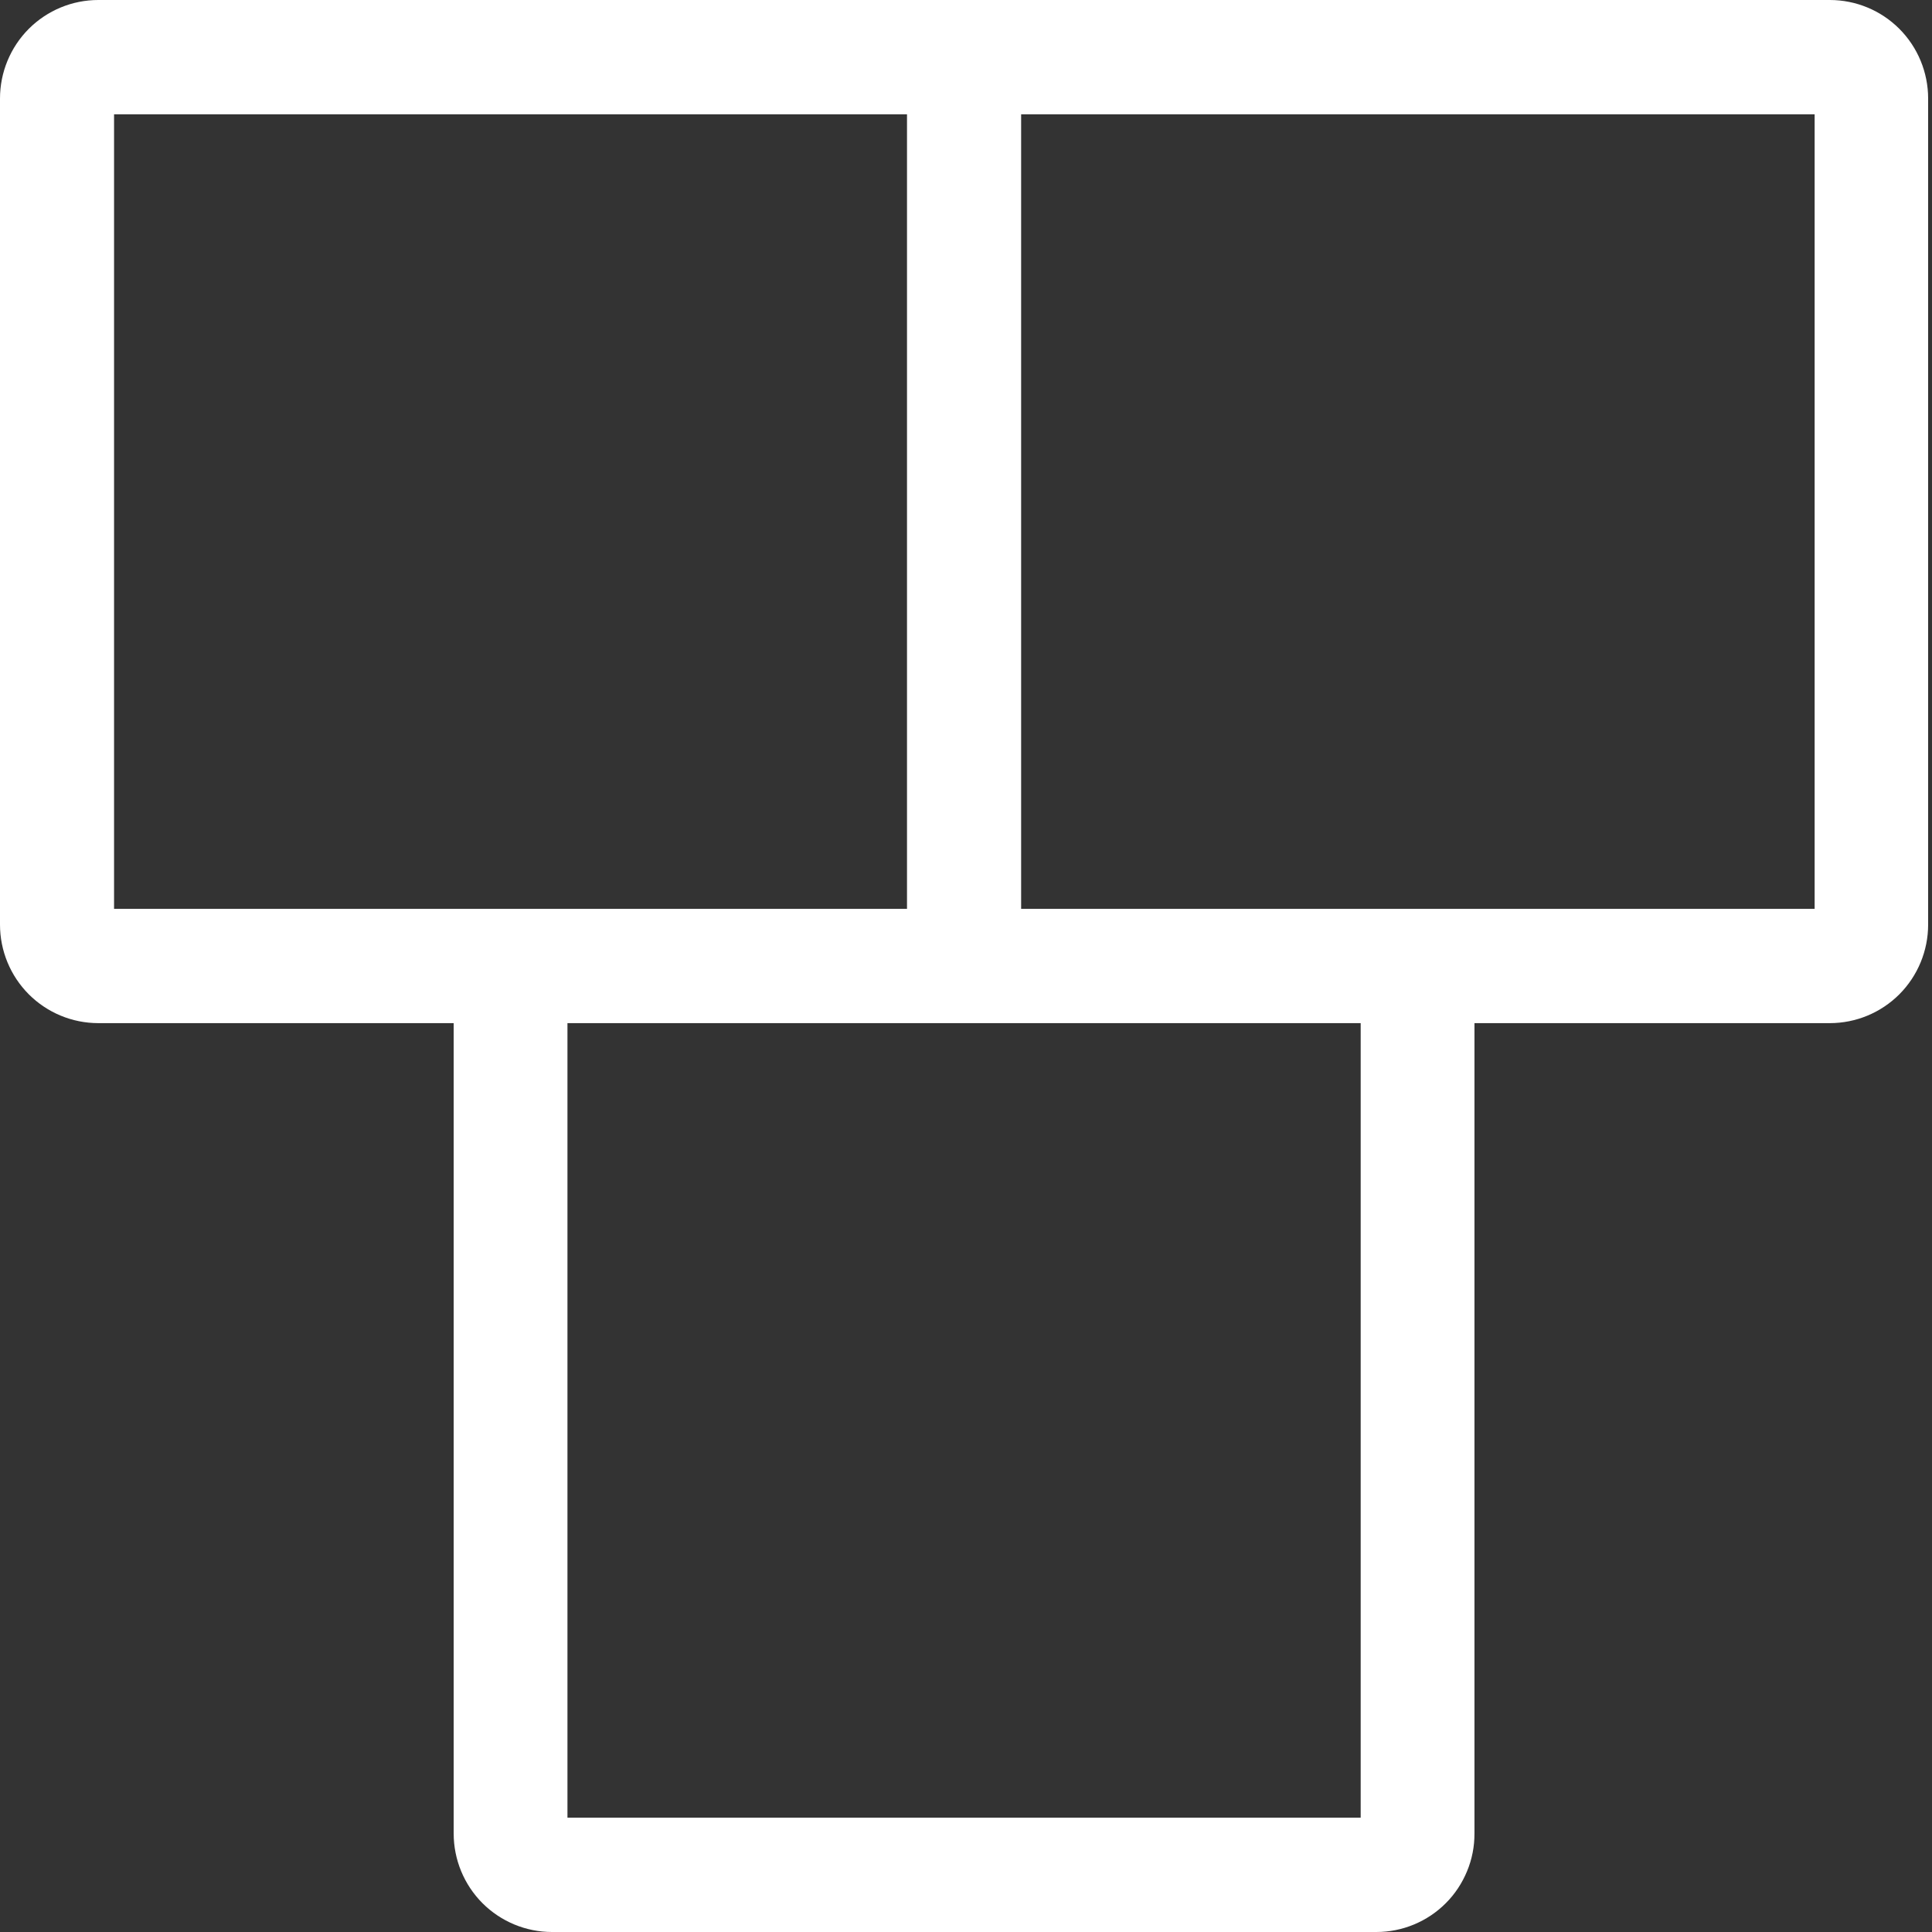 <svg width="28" height="28" viewBox="0 0 28 28" fill="none" xmlns="http://www.w3.org/2000/svg">
<rect x="0" y="0" width="28" height="28" fill="#333333" stroke="none"/>
<path d="M26.519 0H1.425C1.047 0 0.685 0.15 0.417 0.418C0.15 0.686 0 1.049 0 1.428V13.4C0 13.779 0.15 14.142 0.417 14.41C0.685 14.678 1.047 14.828 1.425 14.828H6.575V26.572C6.575 26.951 6.725 27.314 6.992 27.582C7.259 27.849 7.622 28 8 28H19.948C20.135 28 20.32 27.963 20.493 27.891C20.666 27.819 20.823 27.714 20.955 27.581C21.087 27.449 21.191 27.291 21.262 27.118C21.334 26.945 21.37 26.759 21.369 26.572V14.828H26.519C26.897 14.828 27.259 14.678 27.527 14.41C27.794 14.142 27.944 13.779 27.944 13.4V1.428C27.944 1.049 27.794 0.686 27.527 0.418C27.259 0.15 26.897 0 26.519 0ZM1.653 1.657H13.145V13.172H1.653V1.657ZM19.72 26.343H8.224V14.828H19.72V26.343ZM26.299 13.172H14.799V1.657H26.299V13.172Z" fill="white"/>
</svg>
